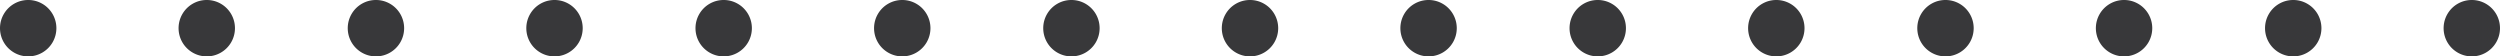<svg xmlns="http://www.w3.org/2000/svg" width="266" height="6">
    <path fill="#38383A" fill-rule="evenodd" d="M263 5.999a3 3 0 1 1 0-6 3 3 0 0 1 0 6zm-19 0a3 3 0 1 1 0-6 3 3 0 0 1 0 6zm-18 0a3 3 0 1 1 0-6 3 3 0 0 1 0 6zm-19 0a3 3 0 1 1 0-6 3 3 0 0 1 0 6zm-18 0a3 3 0 1 1 0-6 3 3 0 0 1 0 6zm-19 0a3 3 0 1 1 0-6 3 3 0 0 1 0 6zm-18 0a3 3 0 1 1 0-6 3 3 0 0 1 0 6zm-19 0a3 3 0 1 1 0-6 3 3 0 0 1 0 6zm-19 0a3 3 0 1 1 0-6 3 3 0 0 1 0 6zm-18 0a3 3 0 1 1 0-6 3 3 0 0 1 0 6zm-19 0a3 3 0 1 1 0-6 3 3 0 0 1 0 6zm-18 0a3 3 0 1 1 0-6 3 3 0 0 1 0 6zm-19 0a3 3 0 1 1 0-6 3 3 0 0 1 0 6zm-18 0a3 3 0 1 1 0-6 3 3 0 0 1 0 6zm-19 0a3 3 0 1 1 0-6 3 3 0 0 1 0 6z"/>
</svg>
